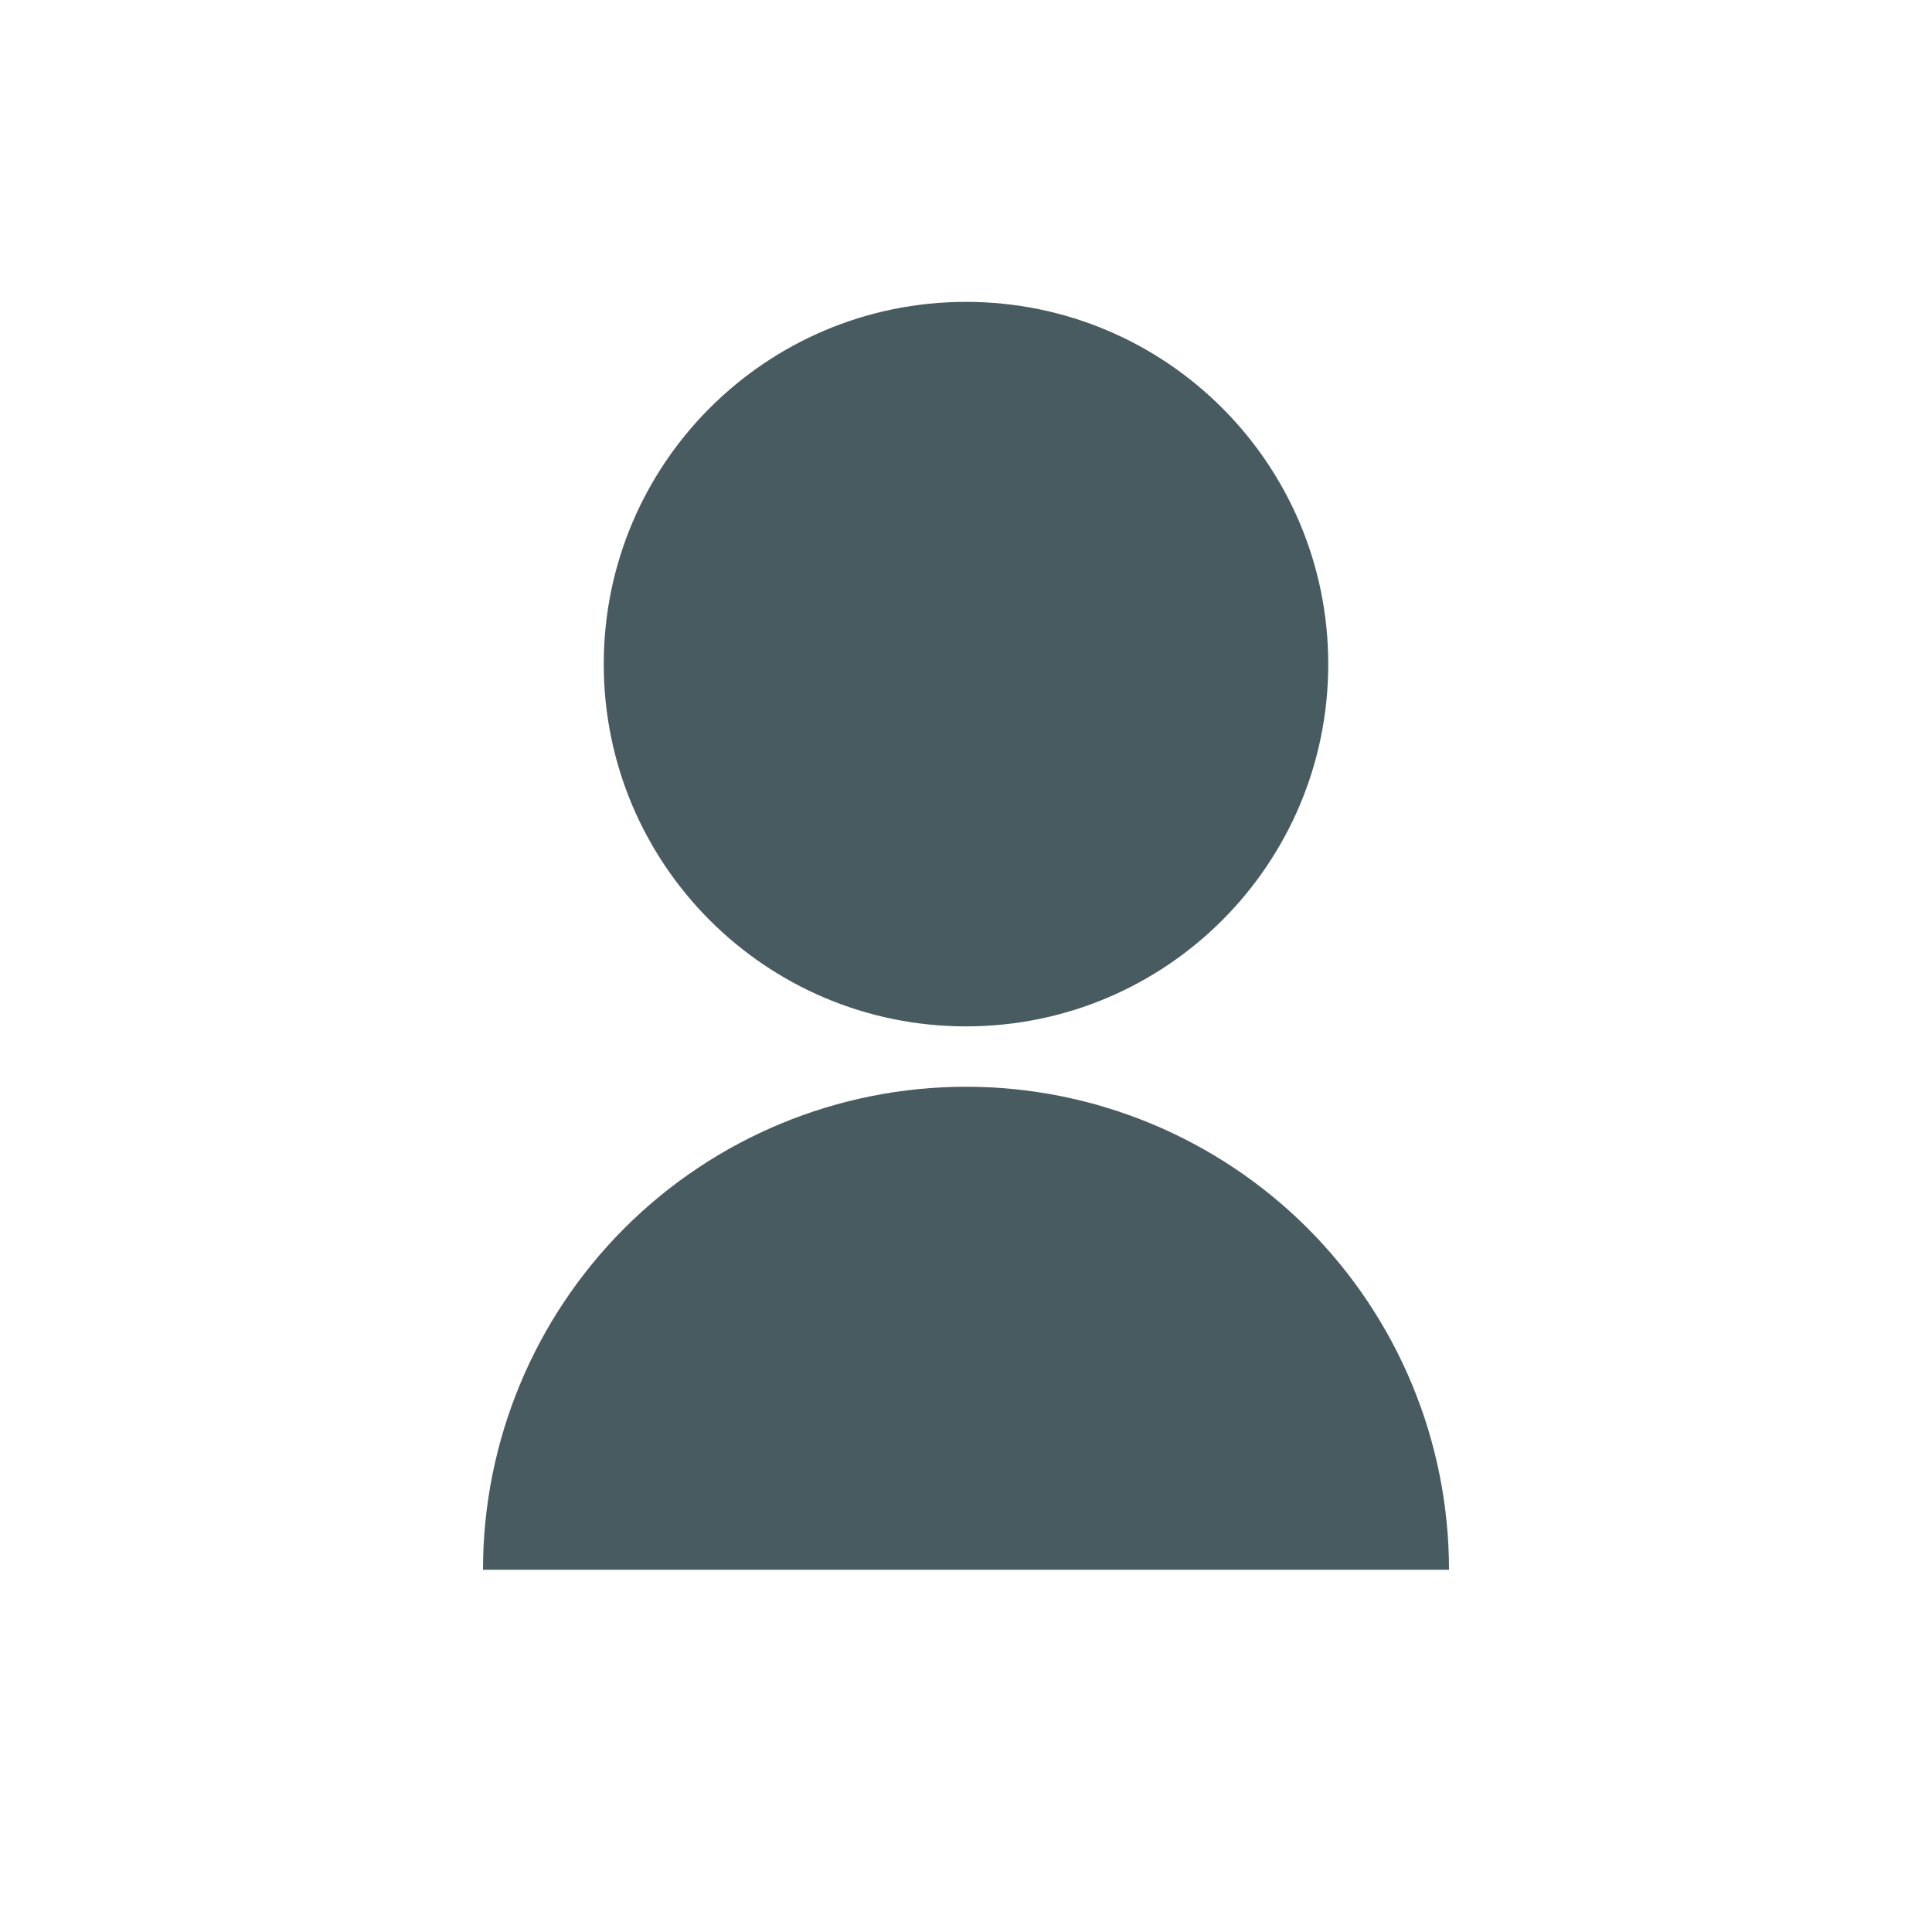 <svg width="24" height="24" viewBox="0 0 24 24" fill="none" xmlns="http://www.w3.org/2000/svg">
<path d="M6 19.5C6 17.909 6.632 16.383 7.757 15.257C8.883 14.132 10.409 13.5 12 13.5C13.591 13.5 15.117 14.132 16.243 15.257C17.368 16.383 18 17.909 18 19.5H6ZM12 12.75C9.514 12.75 7.5 10.736 7.5 8.25C7.5 5.764 9.514 3.75 12 3.75C14.486 3.75 16.5 5.764 16.5 8.25C16.5 10.736 14.486 12.75 12 12.75Z" fill="#485B60"/>
</svg>
